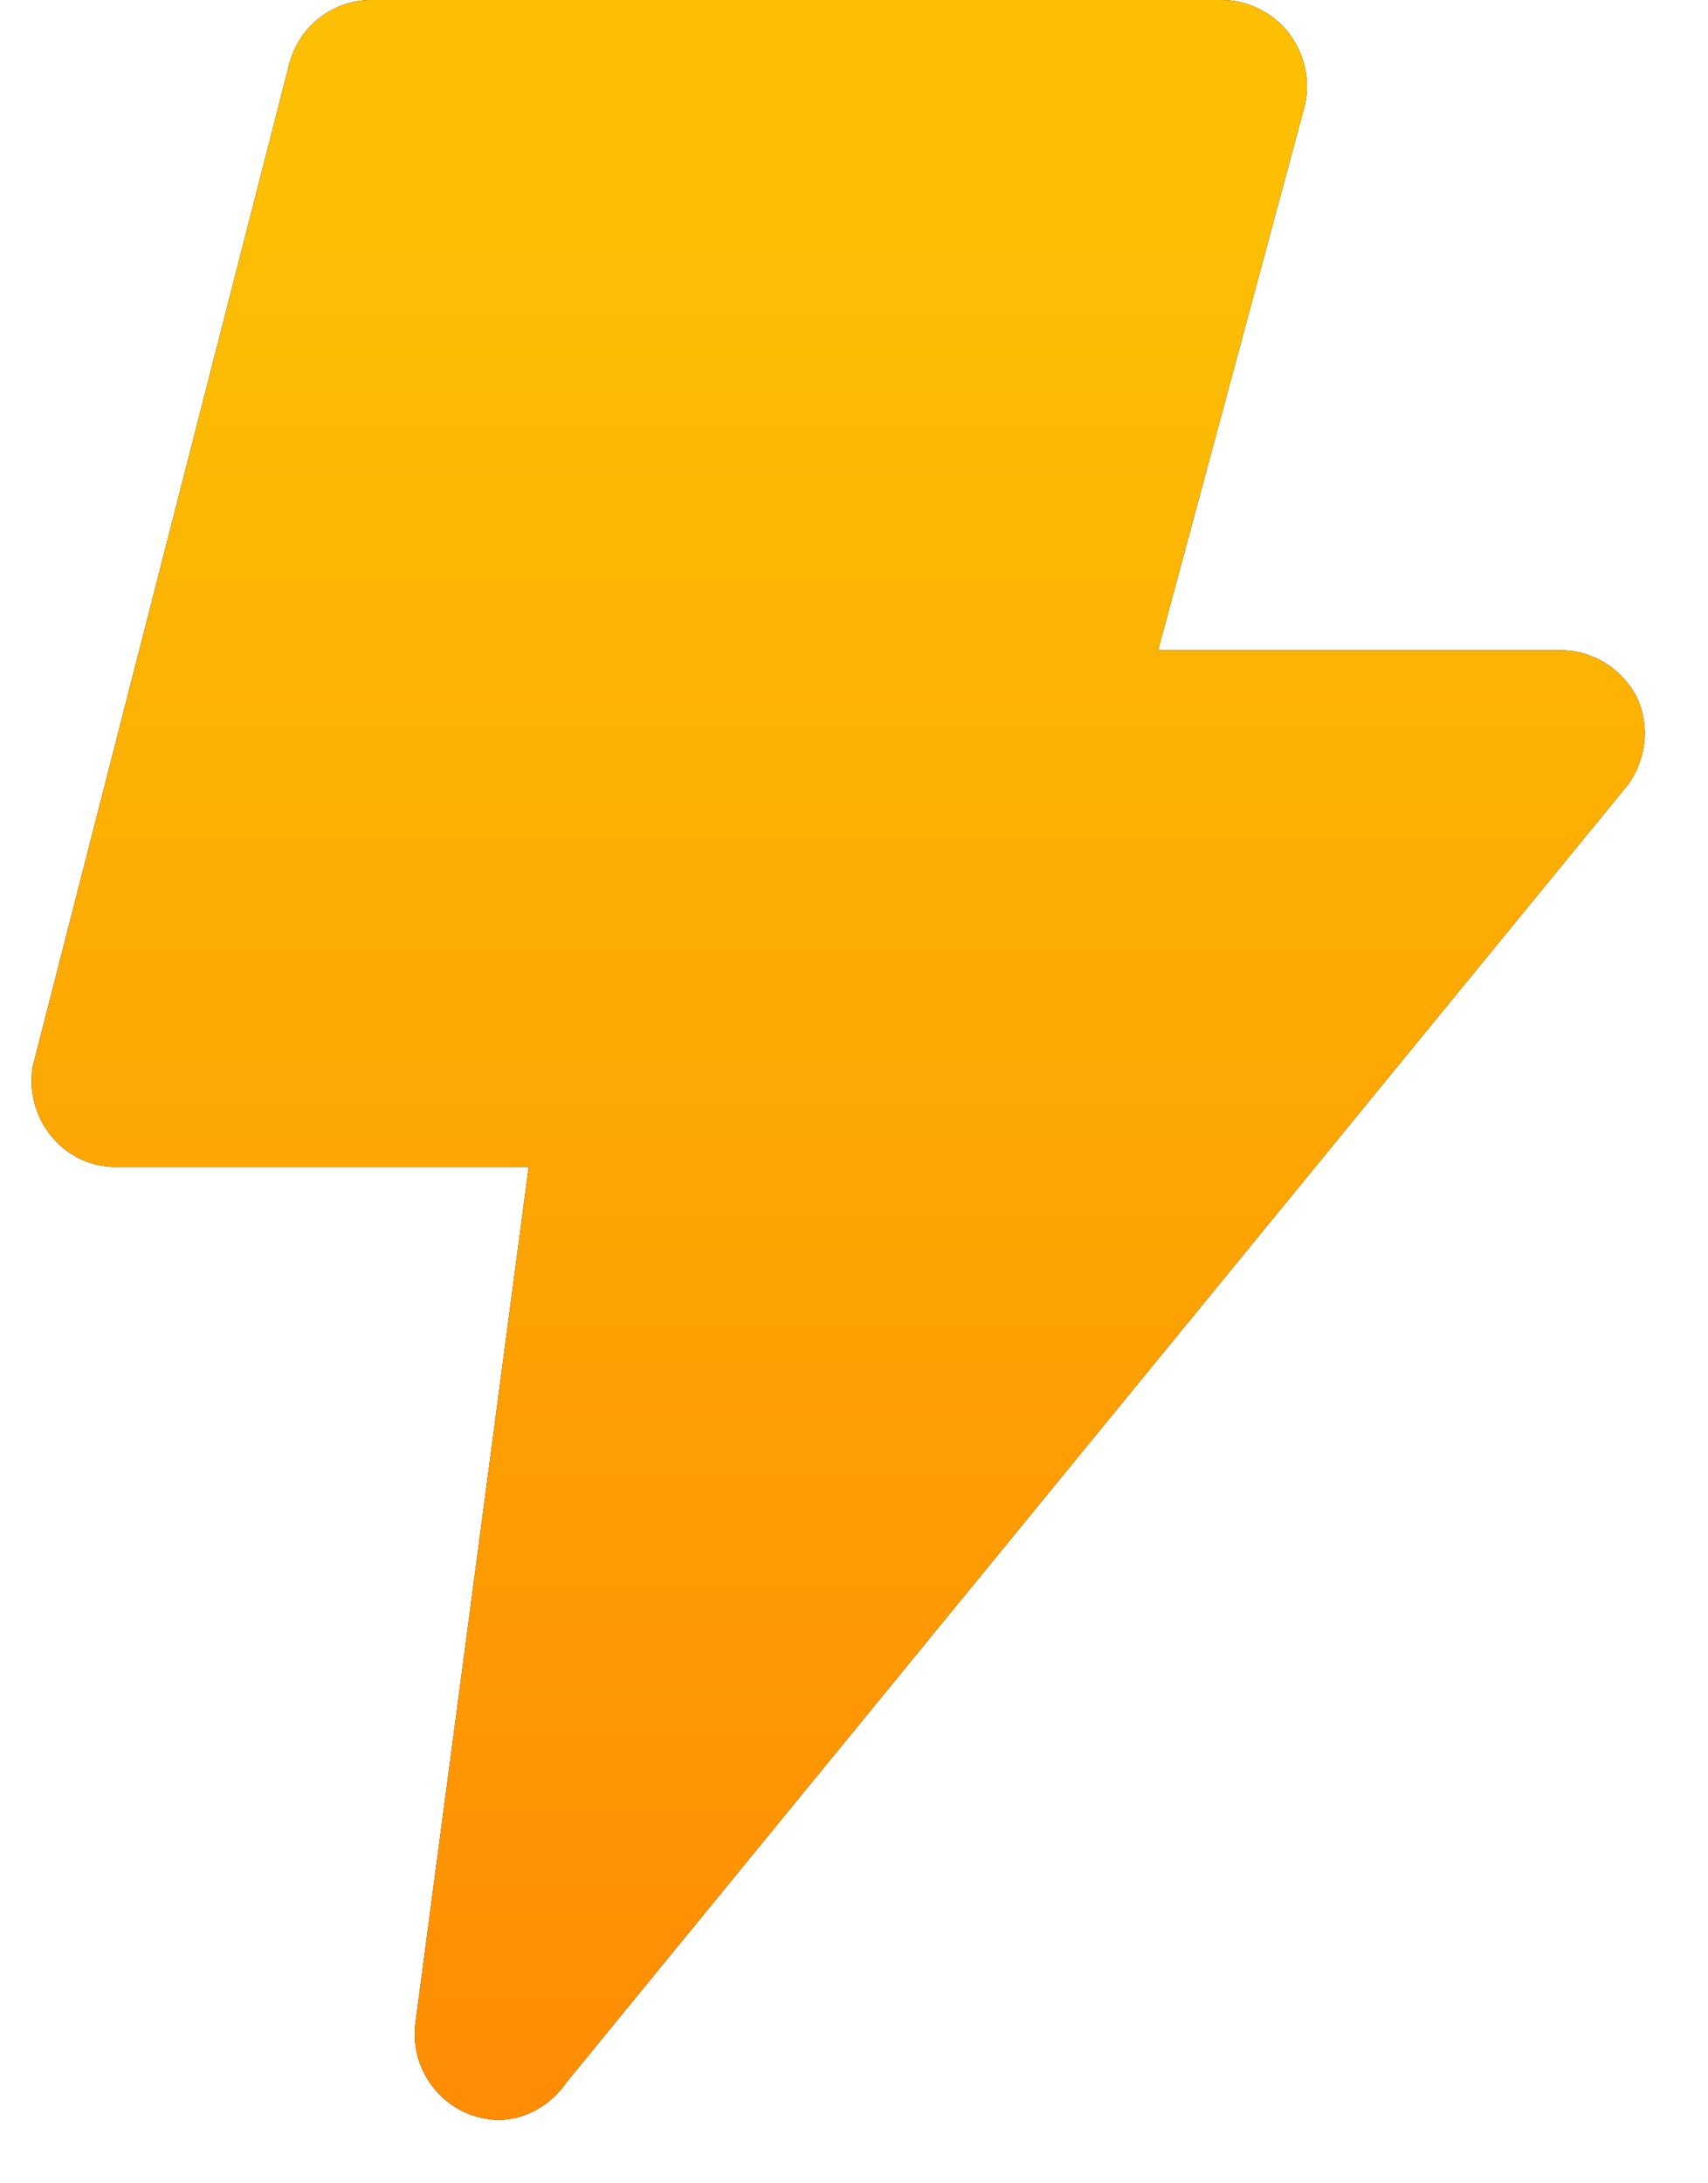 <svg width="18" height="23" viewBox="0 0 18 23" fill="none" xmlns="http://www.w3.org/2000/svg">
<path d="M4.917 22.261C4.542 22.098 4.318 21.698 4.381 21.29L5.572 12.293H1.254C0.754 12.311 0.351 11.912 0.333 11.413C0.333 11.331 0.333 11.259 0.36 11.177L3.042 0.699C3.141 0.281 3.507 -0.009 3.936 0H12.876C13.144 0 13.403 0.127 13.573 0.336C13.743 0.554 13.814 0.835 13.752 1.107L12.205 6.85H16.451C16.791 6.85 17.104 7.05 17.256 7.358C17.39 7.658 17.346 8.002 17.158 8.265L5.972 21.934C5.811 22.17 5.552 22.324 5.266 22.333C5.15 22.333 5.025 22.306 4.917 22.261Z" fill="black"/>
<path d="M4.917 22.261C4.542 22.098 4.318 21.698 4.381 21.29L5.572 12.293H1.254C0.754 12.311 0.351 11.912 0.333 11.413C0.333 11.331 0.333 11.259 0.36 11.177L3.042 0.699C3.141 0.281 3.507 -0.009 3.936 0H12.876C13.144 0 13.403 0.127 13.573 0.336C13.743 0.554 13.814 0.835 13.752 1.107L12.205 6.85H16.451C16.791 6.85 17.104 7.05 17.256 7.358C17.39 7.658 17.346 8.002 17.158 8.265L5.972 21.934C5.811 22.17 5.552 22.324 5.266 22.333C5.15 22.333 5.025 22.306 4.917 22.261Z" fill="url(#paint0_linear_62_53)"/>
<defs>
<linearGradient id="paint0_linear_62_53" x1="9.469" y1="22.036" x2="9.469" y2="2.382" gradientUnits="userSpaceOnUse">
<stop stop-color="#FE8D03"/>
<stop offset="1" stop-color="#FCBF04"/>
</linearGradient>
</defs>
</svg>
